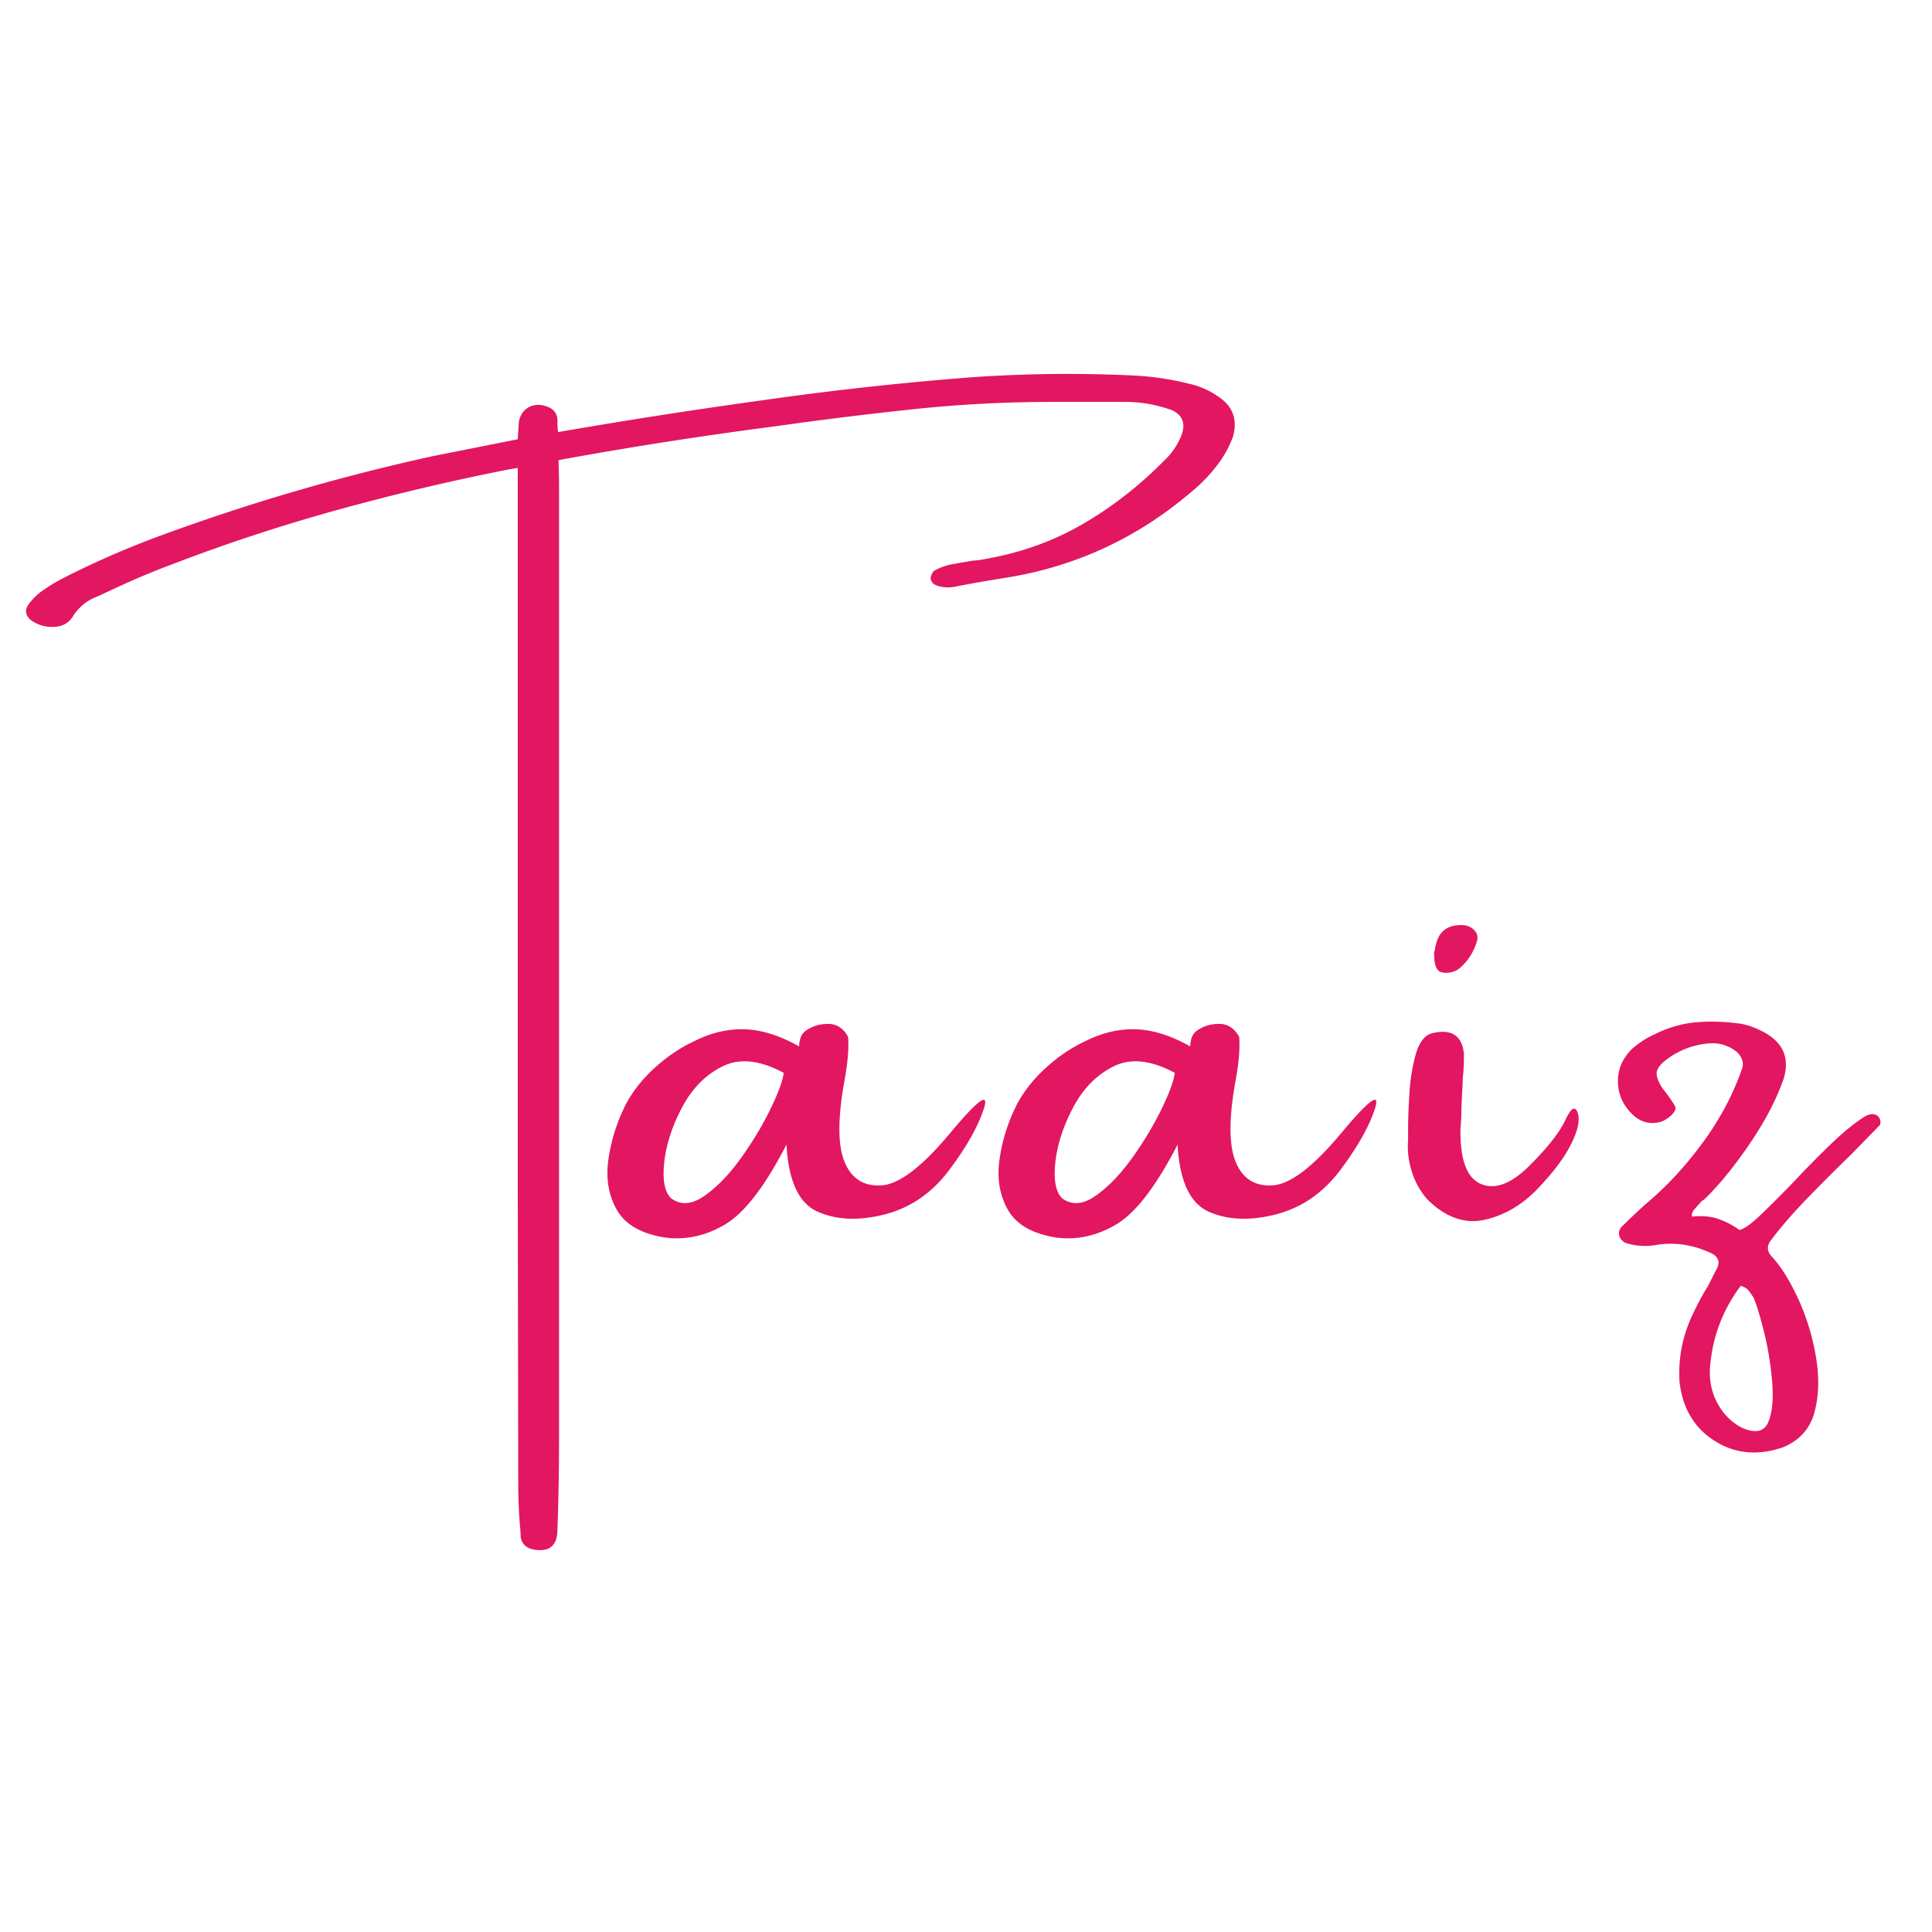 <svg xmlns="http://www.w3.org/2000/svg" width="500" zoomAndPan="magnify" viewBox="0 0 375 375" height="500" preserveAspectRatio="xMidYMid meet" fill="#e21661" xmlns:v="https://vecta.io/nano"><path d="M190.94 215.25c-1.125 3.449-3.359 7.402-6.703 11.859s-7.523 7.328-12.531 8.609c-5.012 1.273-9.344 1.094-13-.531s-5.672-5.969-6.047-13.031c-4.148 8.055-8.102 13.211-11.859 15.469-3.762 2.25-7.672 3.109-11.734 2.578-4.605-.738-7.715-2.523-9.328-5.359-1.625-2.832-2.172-6.109-1.641-9.828a34.17 34.17 0 0 1 3.391-10.687c1.352-2.551 3.227-4.914 5.625-7.094 2.406-2.176 4.926-3.879 7.563-5.109 3.238-1.645 6.5-2.426 9.781-2.344 3.289.086 6.805 1.172 10.547 3.266.082.086.125.008.125-.234 0-.375.086-.836.266-1.391a2.66 2.66 0 0 1 .969-1.328c1.227-.906 2.68-1.359 4.359-1.359 1.688 0 2.984.844 3.891 2.531.164 2.18-.059 4.949-.672 8.313-1.355 7.398-1.355 12.719 0 15.969 1.352 3.242 3.742 4.75 7.172 4.531 3.426-.227 7.867-3.617 13.328-10.172 5.469-6.551 7.633-8.102 6.5-4.656zm-60.64 17.375c1.883 1.355 4.047 1.172 6.484-.547 2.445-1.727 4.801-4.172 7.063-7.328 2.258-3.164 4.16-6.332 5.703-9.5s2.395-5.504 2.563-7.016c-4.605-2.469-8.555-2.891-11.844-1.266-3.281 1.617-5.902 4.262-7.859 7.938-1.949 3.68-3.109 7.258-3.484 10.734-.367 3.469.094 5.797 1.375 6.984zm136.553-17.375c-1.125 3.449-3.359 7.402-6.703 11.859s-7.523 7.328-12.531 8.609c-5.012 1.273-9.344 1.094-13-.531s-5.672-5.969-6.047-13.031c-4.148 8.055-8.102 13.211-11.859 15.469-3.762 2.25-7.672 3.109-11.734 2.578-4.605-.738-7.715-2.523-9.328-5.359-1.625-2.832-2.172-6.109-1.641-9.828a34.17 34.17 0 0 1 3.391-10.687c1.352-2.551 3.227-4.914 5.625-7.094 2.406-2.176 4.926-3.879 7.563-5.109 3.238-1.645 6.5-2.426 9.781-2.344 3.289.086 6.805 1.172 10.547 3.266.082.086.125.008.125-.234 0-.375.086-.836.266-1.391a2.66 2.66 0 0 1 .969-1.328c1.227-.906 2.68-1.359 4.359-1.359 1.688 0 2.984.844 3.891 2.531.164 2.18-.059 4.949-.672 8.313-1.355 7.398-1.355 12.719 0 15.969 1.352 3.242 3.742 4.75 7.172 4.531 3.426-.227 7.867-3.617 13.328-10.172 5.469-6.551 7.633-8.102 6.5-4.656zm-60.641 17.375c1.883 1.355 4.047 1.172 6.484-.547 2.445-1.727 4.801-4.172 7.063-7.328 2.258-3.164 4.16-6.332 5.703-9.5s2.395-5.504 2.563-7.016c-4.605-2.469-8.555-2.891-11.844-1.266-3.281 1.617-5.902 4.262-7.859 7.938-1.949 3.68-3.109 7.258-3.484 10.734-.367 3.469.094 5.797 1.375 6.984zm98.819-10.719c-1.273 2.625-3.437 5.543-6.5 8.75-3.055 3.211-6.523 5.246-10.406 6.109-3.875.855-7.586-.484-11.125-4.016-1.355-1.562-2.352-3.359-2.984-5.391s-.871-4.031-.703-6v-2.047c0-2.094.086-4.516.266-7.266.188-2.75.598-5.234 1.234-7.453.645-2.219 1.645-3.551 3-4 3.895-.988 6.008.367 6.344 4.063a52.31 52.31 0 0 1-.125 3.578 12.45 12.45 0 0 0-.125 1.719l-.25 5.172a44.11 44.11 0 0 1-.187 4.063c-.074 5.961 1.266 9.508 4.016 10.641 2.75 1.125 5.891-.078 9.422-3.609s5.836-6.469 6.922-8.812c1.094-2.344 1.883-2.832 2.375-1.469.5 1.355.109 3.344-1.172 5.969zm-21.672-34.016c-.543.461-1.195.75-1.953.875-.762.117-1.43.055-2-.187-.449-.375-.734-.859-.859-1.453s-.187-1.301-.187-2.125a1.09 1.09 0 0 1 .125-.5c.082-.738.27-1.477.563-2.219.813-1.969 2.516-2.867 5.109-2.703.906.125 1.613.496 2.125 1.109s.625 1.336.344 2.156c-.625 2.012-1.715 3.695-3.266 5.047zm78.557 28.845c.695-.375 1.27-.531 1.719-.469.457.063.797.25 1.016.563.227.305.344.609.344.922 0 .305-.043.516-.125.641l-5.672 5.797a400.08 400.08 0 0 0-8.344 8.344c-2.773 2.855-5.105 5.539-7 8.047-.98 1.188-.937 2.32.125 3.391 1.813 2.012 3.508 4.75 5.094 8.219s2.711 7.172 3.391 11.109c.676 3.945.594 7.523-.25 10.734s-2.852 5.488-6.016 6.844c-4.887 1.719-9.324 1.332-13.312-1.156-3.98-2.48-6.277-6.309-6.891-11.484-.293-4.762.648-9.32 2.828-13.672.82-1.73 1.727-3.391 2.719-4.984l1.469-2.906c.988-1.602.641-2.773-1.047-3.516-3.281-1.508-6.625-2.039-10.031-1.594-2.18.449-4.312.344-6.406-.312-.625-.32-1.031-.781-1.219-1.375-.18-.602-.043-1.172.406-1.703a118.65 118.65 0 0 1 4.75-4.5c3.977-3.32 7.66-7.289 11.047-11.906 3.395-4.625 5.957-9.469 7.688-14.531a2.67 2.67 0 0 0-.172-1.812c-.262-.594-.656-1.078-1.187-1.453a7.4 7.4 0 0 0-4.875-1.469 15.64 15.64 0 0 0-8.312 3.016c-1.605 1.148-2.293 2.246-2.062 3.297s.789 2.109 1.688 3.172a28.74 28.74 0 0 1 1.922 2.844c.082.367-.062.777-.437 1.234-.367.449-.82.84-1.359 1.172-.531.324-1.023.527-1.469.609-1.73.367-3.312-.047-4.75-1.234-2.012-1.812-3.059-3.957-3.141-6.437-.086-2.488.816-4.676 2.703-6.562 1.363-1.195 2.82-2.145 4.375-2.844 2.719-1.352 5.473-2.141 8.266-2.359 2.789-.227 5.688-.117 8.688.328 1.602.336 3.18.953 4.734 1.859 3.414 2.012 4.547 4.945 3.391 8.797-1.355 3.906-3.48 8.008-6.375 12.297s-5.742 7.836-8.531 10.625c-.367.375-.695.648-.984.813-.617.656-1.109 1.215-1.484 1.672-.367.449-.508.898-.422 1.344 2.008-.207 3.734-.051 5.172.469a16.54 16.54 0 0 1 4.063 2.125c.906-.207 2.281-1.191 4.125-2.953 1.852-1.77 3.953-3.867 6.297-6.297 2.457-2.625 4.906-5.109 7.344-7.453 2.445-2.344 4.617-4.109 6.516-5.297zm-23.719 60.438c2.625 1.113 4.316.691 5.078-1.266.758-1.949.984-4.621.672-8.016-.305-3.387-.844-6.609-1.625-9.672-.781-3.055-1.437-5.18-1.969-6.375a23.09 23.09 0 0 0-.906-1.297c-.305-.406-.824-.73-1.562-.969-3.406 4.508-5.383 9.602-5.922 15.281-.281 2.707.16 5.172 1.328 7.391 1.176 2.219 2.813 3.859 4.906 4.922zM236.325 76.888c2.945 1.875 3.941 4.512 2.984 7.906a21.32 21.32 0 0 1-2.406 4.625 31.02 31.02 0 0 1-5.859 6.219c-10.555 8.969-22.68 14.5-36.375 16.594-3.023.48-6.039 1.012-9.047 1.594-1.367.305-2.652.234-3.859-.203-.75-.312-1.125-.812-1.125-1.5a3.97 3.97 0 0 1 .328-.891c.156-.289.336-.473.547-.547a10.79 10.79 0 0 1 3.078-1.125l4.063-.719a23.43 23.43 0 0 0 3.031-.422c6.781-1.227 12.992-3.492 18.641-6.797 5.656-3.301 10.898-7.406 15.734-12.312 1.438-1.363 2.531-2.988 3.281-4.875.82-2.258.191-3.867-1.891-4.828-2.742-.988-5.531-1.52-8.375-1.594h-10.531-4.531c-8.969 0-17.902.477-26.797 1.422a748.02 748.02 0 0 0-26.625 3.297 814.77 814.77 0 0 0-42.188 6.578 151.93 151.93 0 0 1 .109 5.656v71.516 23.531 22.969V279.2a502.44 502.44 0 0 1-.312 17.625c0 3.145-1.508 4.461-4.516 3.953-1.512-.242-2.387-1.062-2.625-2.469a16.16 16.16 0 0 0-.109-1.844c-.242-2.844-.359-5.742-.359-8.687l-.094-57.078V90.747a.75.75 0 0 1-.469.156l-1.234.203a452.76 452.76 0 0 0-33.141 7.828c-10.93 3.012-21.699 6.555-32.312 10.625a150.13 150.13 0 0 0-11.203 4.719l-3.234 1.5c-2.055.75-3.68 2.102-4.875 4.047-.824 1.211-2.07 1.828-3.734 1.859-1.656.031-3.121-.43-4.391-1.391-.992-.926-1.109-1.922-.359-2.984a11.73 11.73 0 0 1 2.984-2.859c1.164-.789 2.398-1.531 3.703-2.219a174.69 174.69 0 0 1 19.781-8.578A401.87 401.87 0 0 1 84.2 88.497l16.297-3.234.203-3.297c.238-1.437.938-2.437 2.094-3 1.164-.562 2.473-.504 3.922.172 1.063.586 1.555 1.496 1.484 2.734a18.59 18.59 0 0 0 .109 2 1147.8 1147.8 0 0 1 39.188-6.109c13.633-1.957 27.32-3.469 41.063-4.531 10.676-.75 21.379-.852 32.109-.312 3.457.211 6.879.742 10.266 1.594 1.957.449 3.754 1.242 5.391 2.375zm0 0"/></svg>